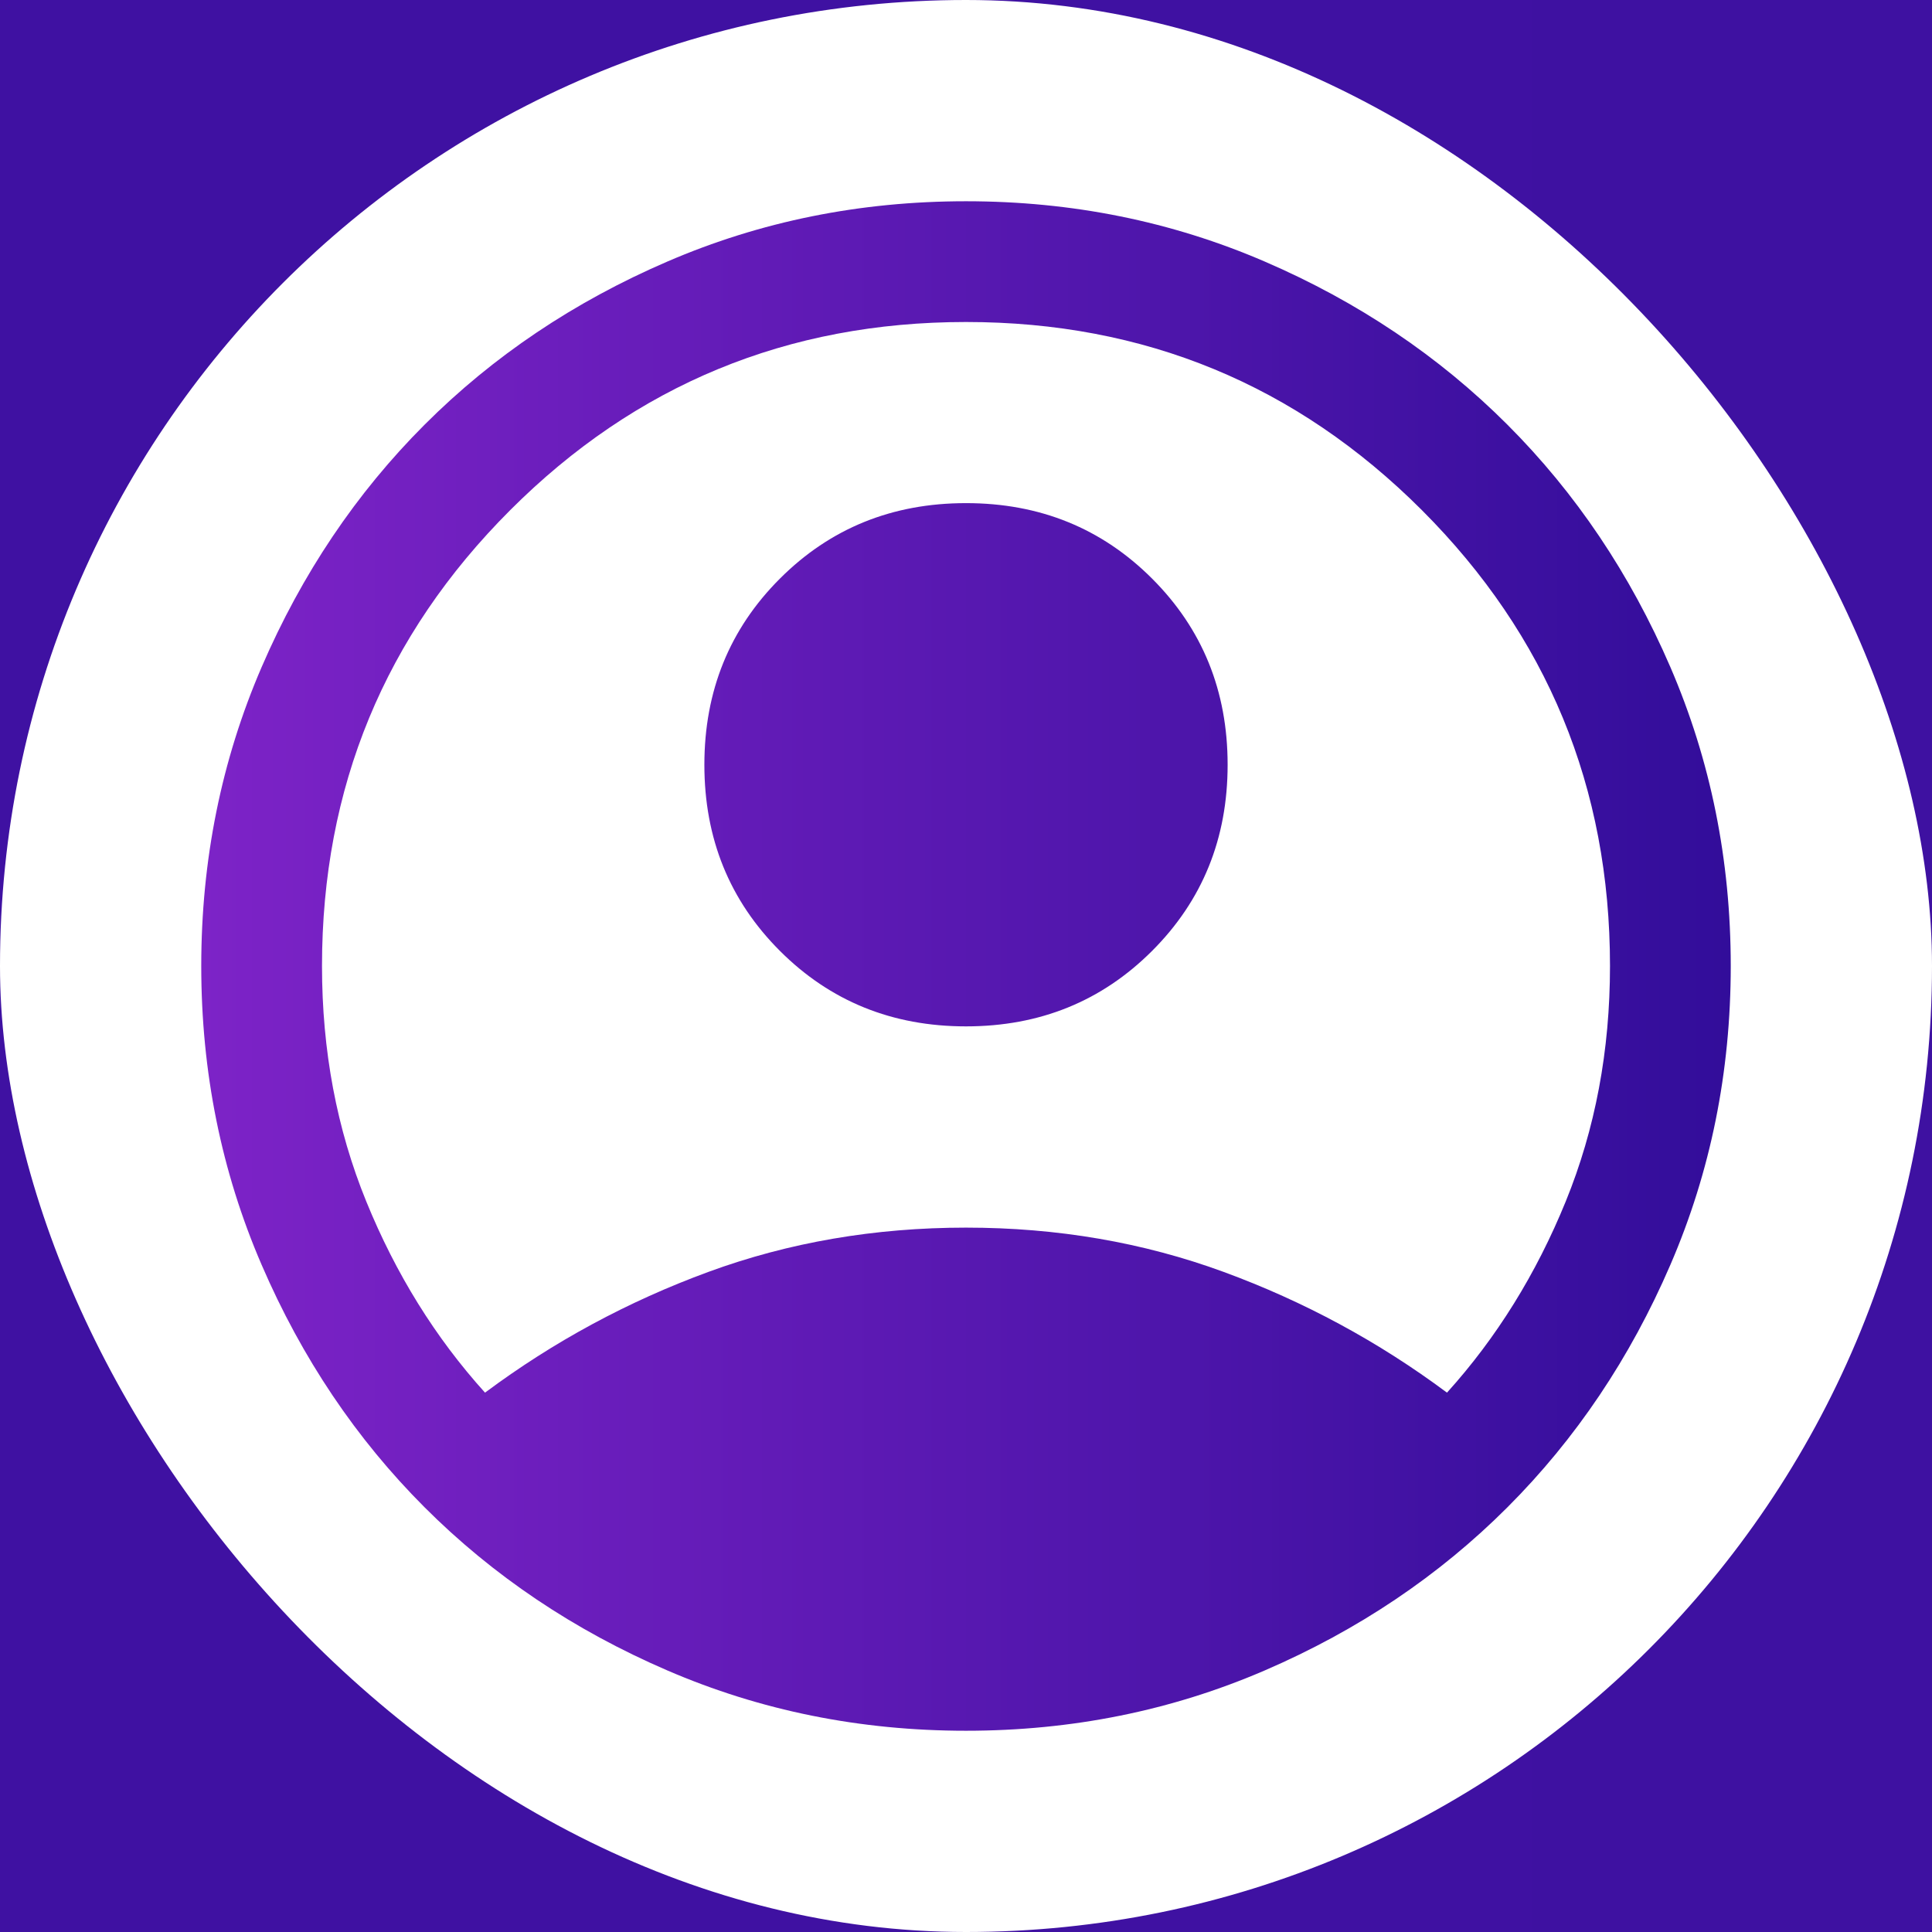 <svg width="24" height="24" viewBox="0 0 24 24" fill="none" xmlns="http://www.w3.org/2000/svg">
<rect width="24" height="24" fill="#1E1E1E"/>
<g clip-path="url(#clip0_0_1)">
<rect width="1440" height="4910" transform="translate(-1181 -16)" fill="white"/>
<rect width="1440" height="56" transform="translate(-1181 -16)" fill="url(#paint0_linear_0_1)"/>
<rect width="24" height="24" rx="12" fill="white"/>
<path d="M6.025 17.3C6.875 16.667 7.8 16.167 8.8 15.8C9.8 15.433 10.867 15.25 12 15.25C13.133 15.25 14.2 15.433 15.2 15.8C16.2 16.167 17.125 16.667 17.975 17.3C18.592 16.617 19.083 15.825 19.45 14.925C19.817 14.025 20 13.05 20 12C20 9.783 19.221 7.896 17.663 6.337C16.104 4.779 14.217 4 12 4C9.783 4 7.896 4.779 6.338 6.337C4.779 7.896 4 9.783 4 12C4 13.05 4.183 14.025 4.55 14.925C4.917 15.825 5.408 16.617 6.025 17.3ZM12 12.75C11.083 12.75 10.313 12.437 9.688 11.812C9.063 11.187 8.75 10.417 8.75 9.5C8.75 8.583 9.063 7.813 9.688 7.188C10.313 6.563 11.083 6.25 12 6.25C12.917 6.25 13.687 6.563 14.312 7.188C14.937 7.813 15.25 8.583 15.25 9.5C15.25 10.417 14.937 11.187 14.312 11.812C13.687 12.437 12.917 12.75 12 12.75ZM12 21.5C10.683 21.5 9.446 21.25 8.288 20.75C7.129 20.25 6.125 19.575 5.275 18.725C4.425 17.875 3.75 16.871 3.25 15.712C2.75 14.554 2.5 13.317 2.5 12C2.5 10.683 2.75 9.446 3.25 8.287C3.75 7.129 4.425 6.125 5.275 5.275C6.125 4.425 7.129 3.75 8.288 3.25C9.446 2.75 10.683 2.5 12 2.5C13.317 2.5 14.554 2.75 15.713 3.25C16.871 3.75 17.875 4.425 18.725 5.275C19.575 6.125 20.25 7.129 20.75 8.287C21.25 9.446 21.5 10.683 21.5 12C21.5 13.317 21.25 14.554 20.75 15.712C20.25 16.871 19.575 17.875 18.725 18.725C17.875 19.575 16.871 20.25 15.713 20.75C14.554 21.25 13.317 21.5 12 21.5Z" fill="url(#paint1_linear_0_1)"/>
</g>
<defs>
<linearGradient id="paint0_linear_0_1" x1="5.78343e-06" y1="28" x2="1440" y2="28" gradientUnits="userSpaceOnUse">
<stop stop-color="#7D23C7"/>
<stop offset="1" stop-color="#320D9A"/>
</linearGradient>
<linearGradient id="paint1_linear_0_1" x1="2.5" y1="12" x2="21.5" y2="12" gradientUnits="userSpaceOnUse">
<stop stop-color="#7D23C7"/>
<stop offset="1" stop-color="#320D9A"/>
</linearGradient>
<clipPath id="clip0_0_1">
<rect width="1440" height="4910" fill="white" transform="translate(-1181 -16)"/>
</clipPath>
</defs>
</svg>
